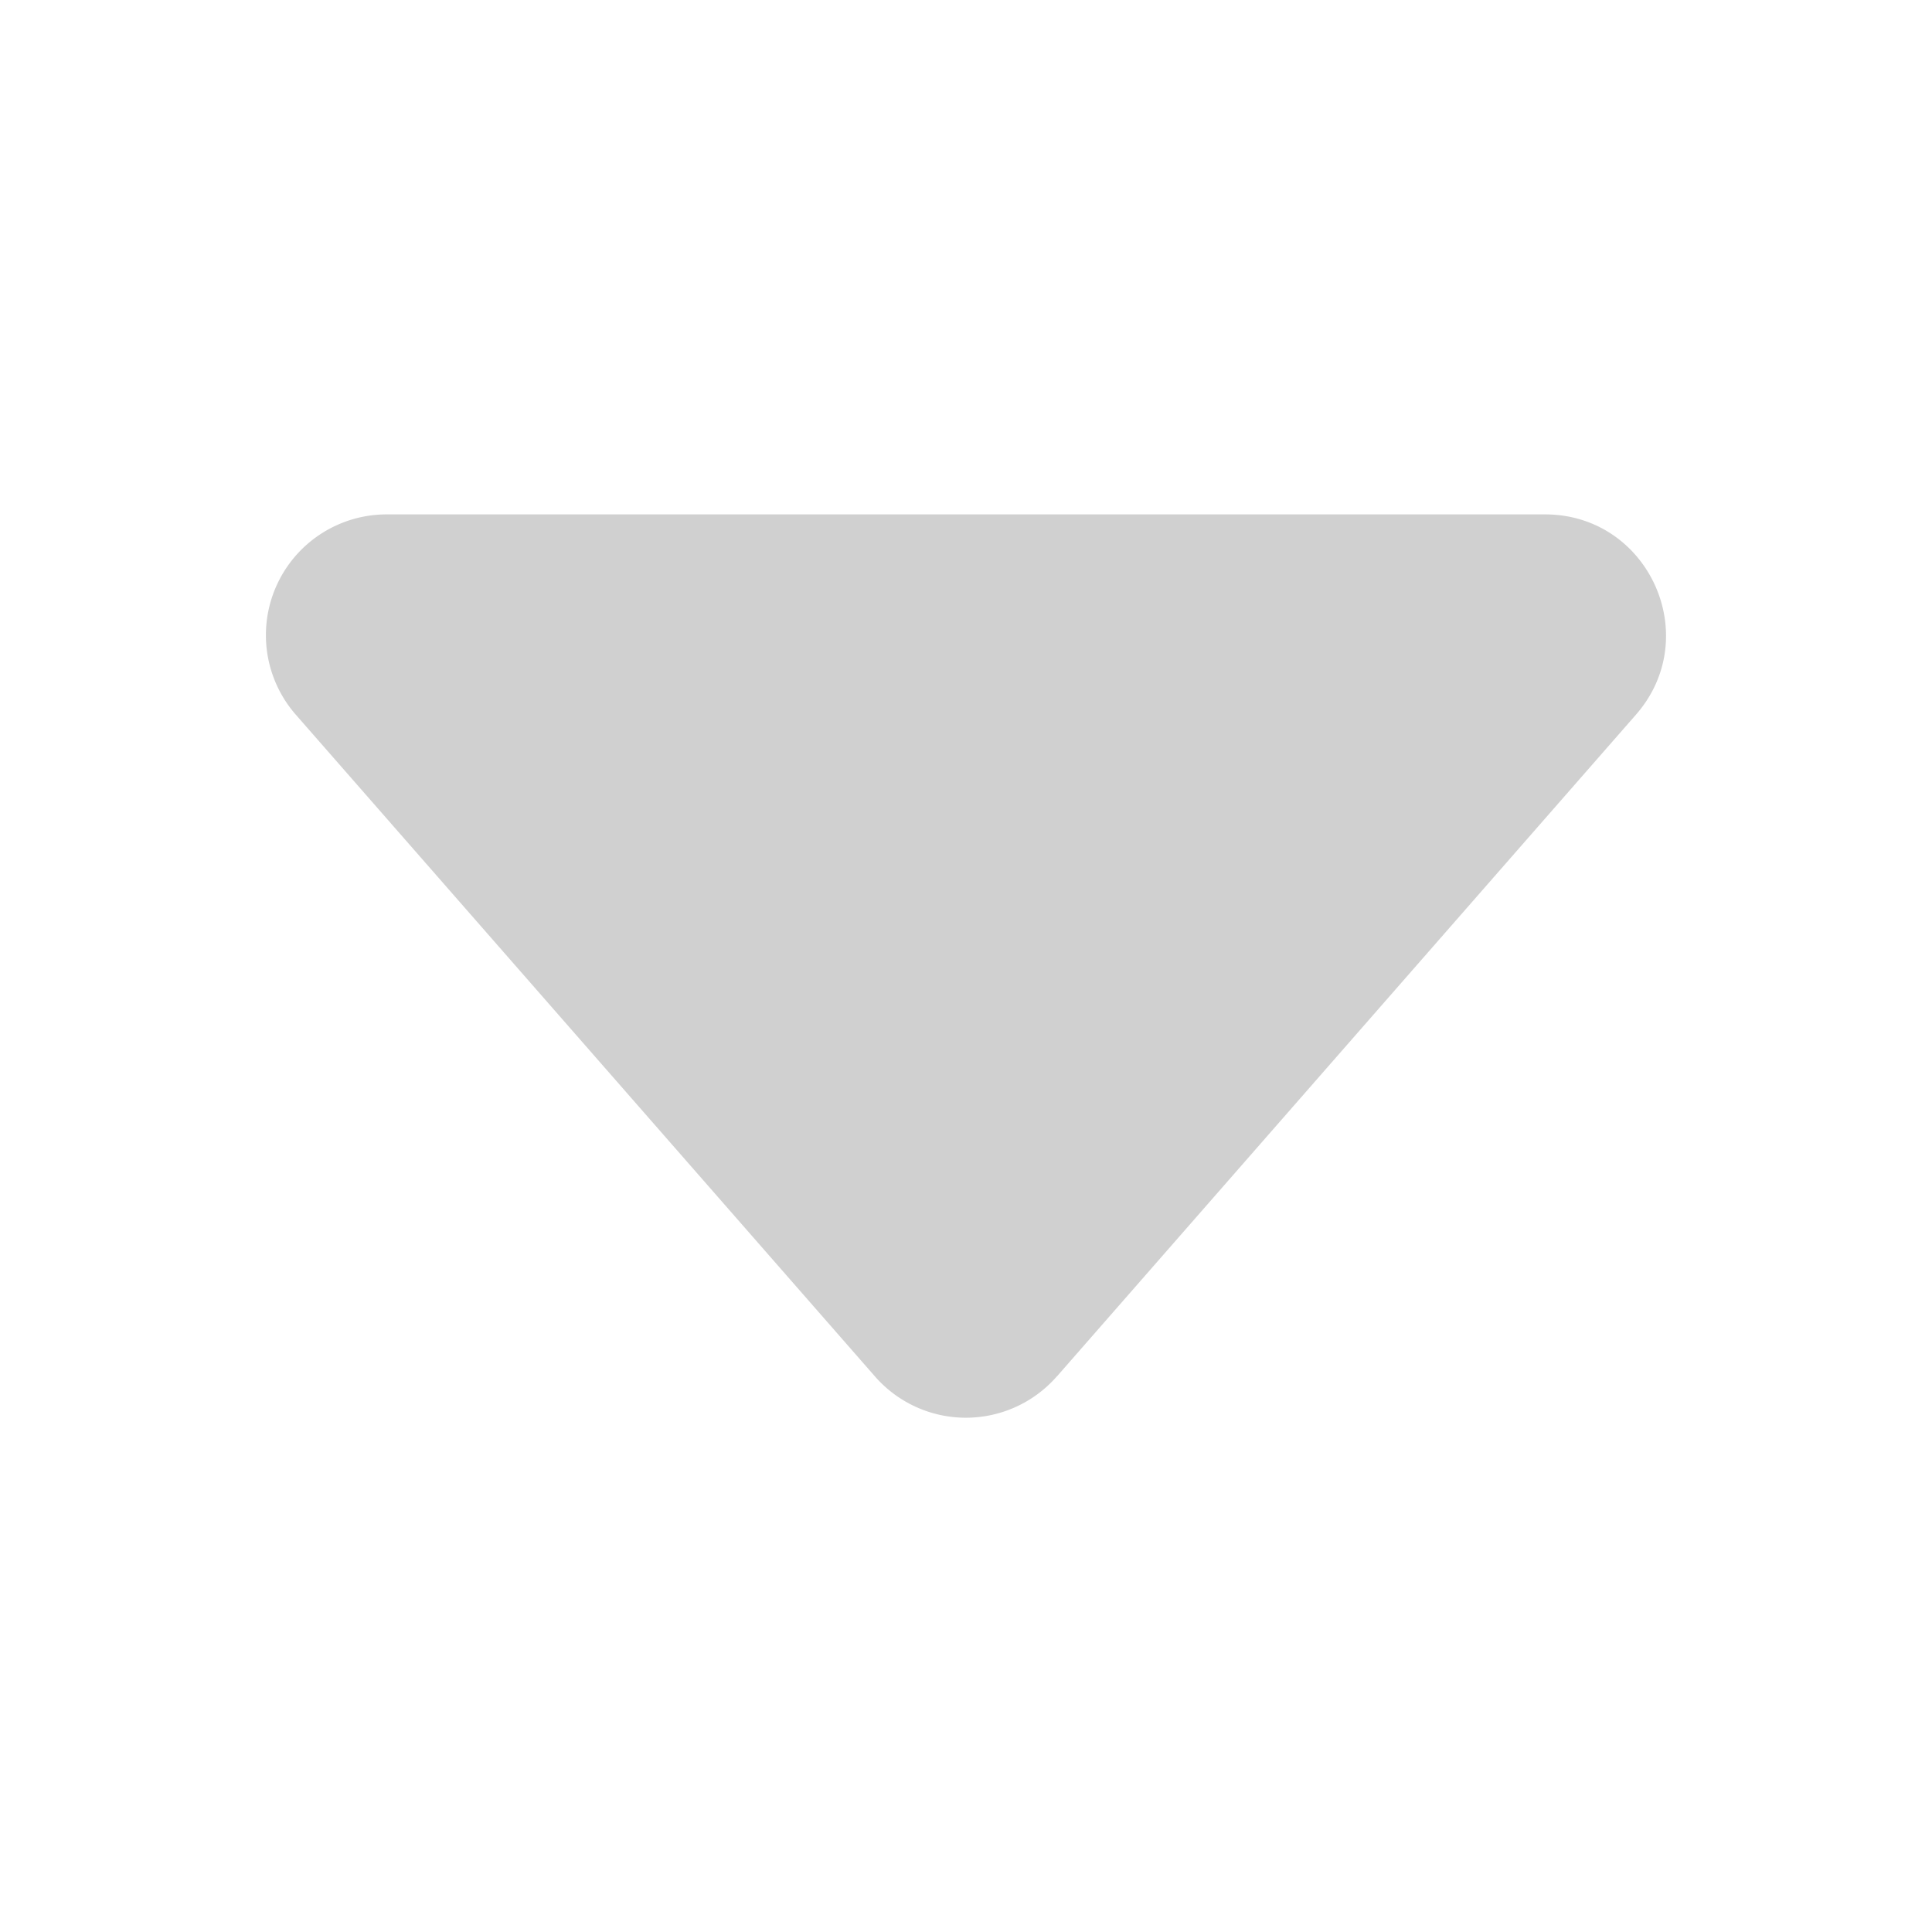 <?xml version="1.0" encoding="UTF-8" standalone="no"?>
<svg
   width="128"
   height="128"
   fill="#d0d0d0"
   class="bi bi-caret-up-fill"
   viewBox="0 0 16 16"
   version="1.1"
   id="svg1399"
   sodipodi:docname="scroll-arrow-down.svg"
   inkscape:version="1.2 (dc2aedaf03, 2022-05-15)"
   xmlns:inkscape="http://www.inkscape.org/namespaces/inkscape"
   xmlns:sodipodi="http://sodipodi.sourceforge.net/DTD/sodipodi-0.dtd"
   xmlns="http://www.w3.org/2000/svg"
   xmlns:svg="http://www.w3.org/2000/svg">
  <path
     d="M 8.752,11.4 13.548,5.919 c 0.566,-0.647 0.106,-1.659 -0.753,-1.659 H 3.203 a 1,1 0 0 0 -0.753,1.659 l 4.796,5.48 a 1,1 0 0 0 1.506,0 z"
     id="path1397" />
</svg>
